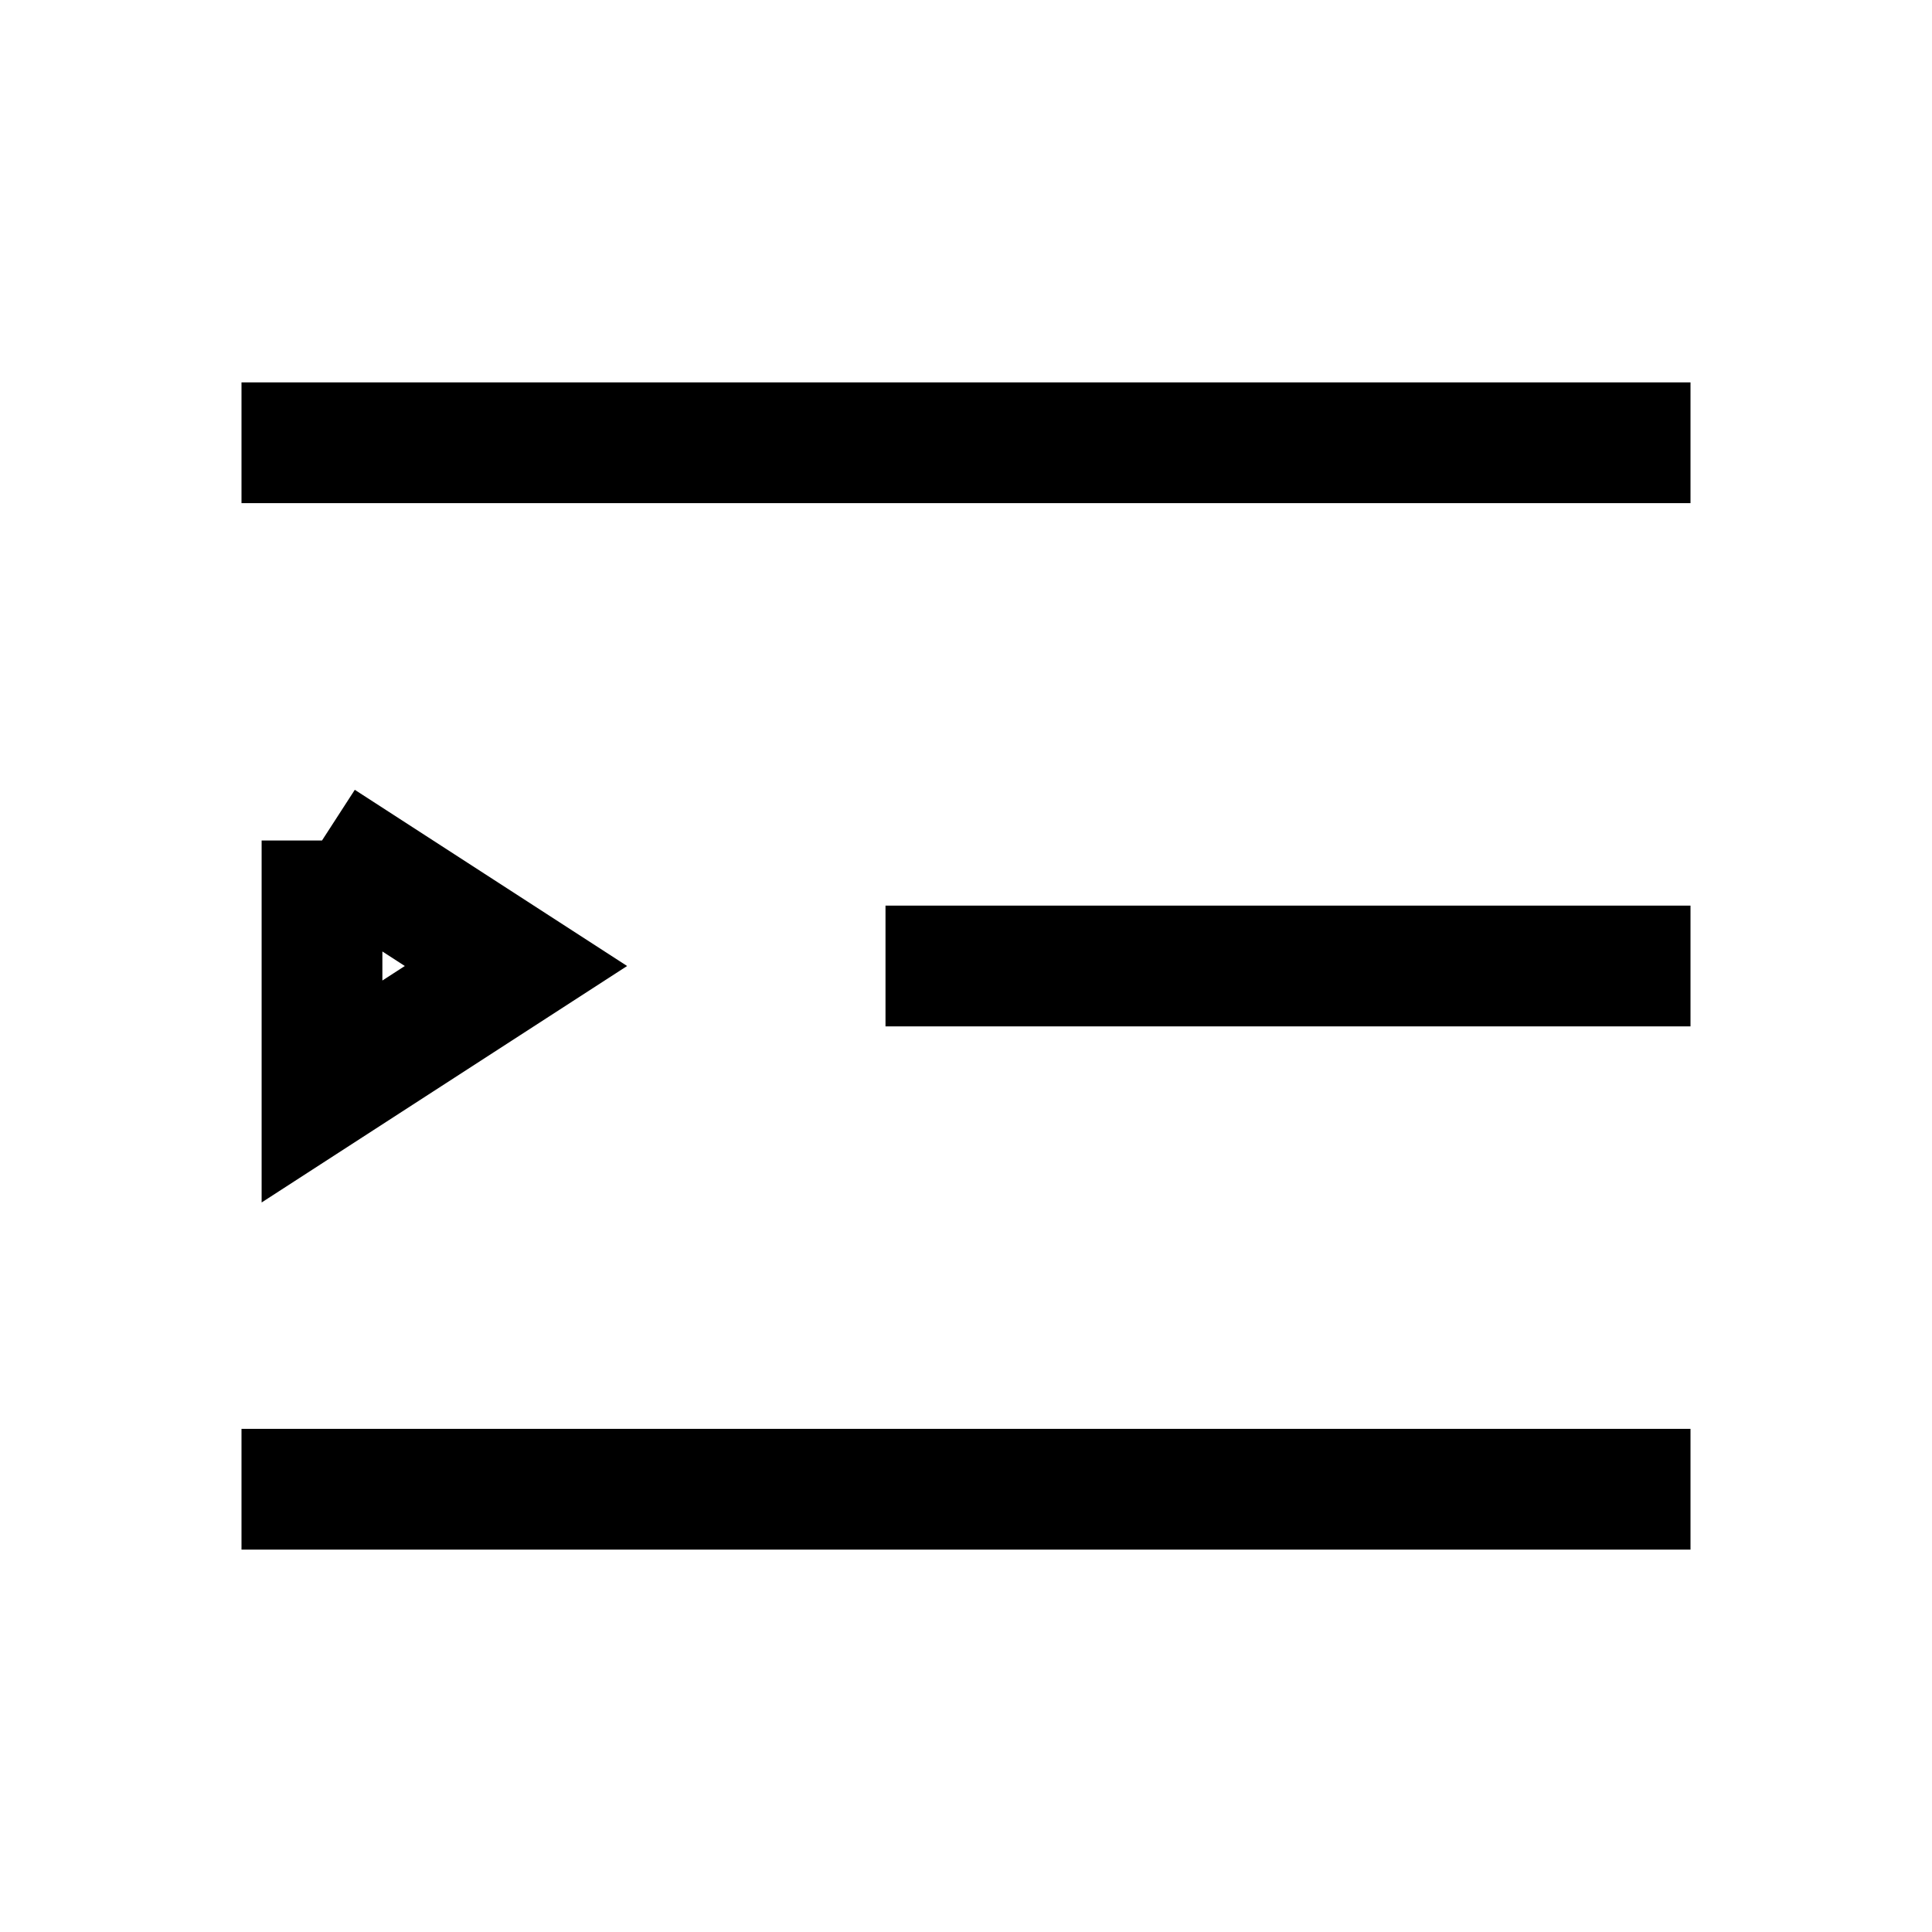 <svg viewBox="0 0 48 48" fill="none" stroke="currentColor" stroke-width="3" stroke-linecap="butt" stroke-linejoin="miter"><path d="M6 11h36M22 24h20M6 37h36M8 20.882L12.819 24 8 27.118v-6.236z" /></svg>